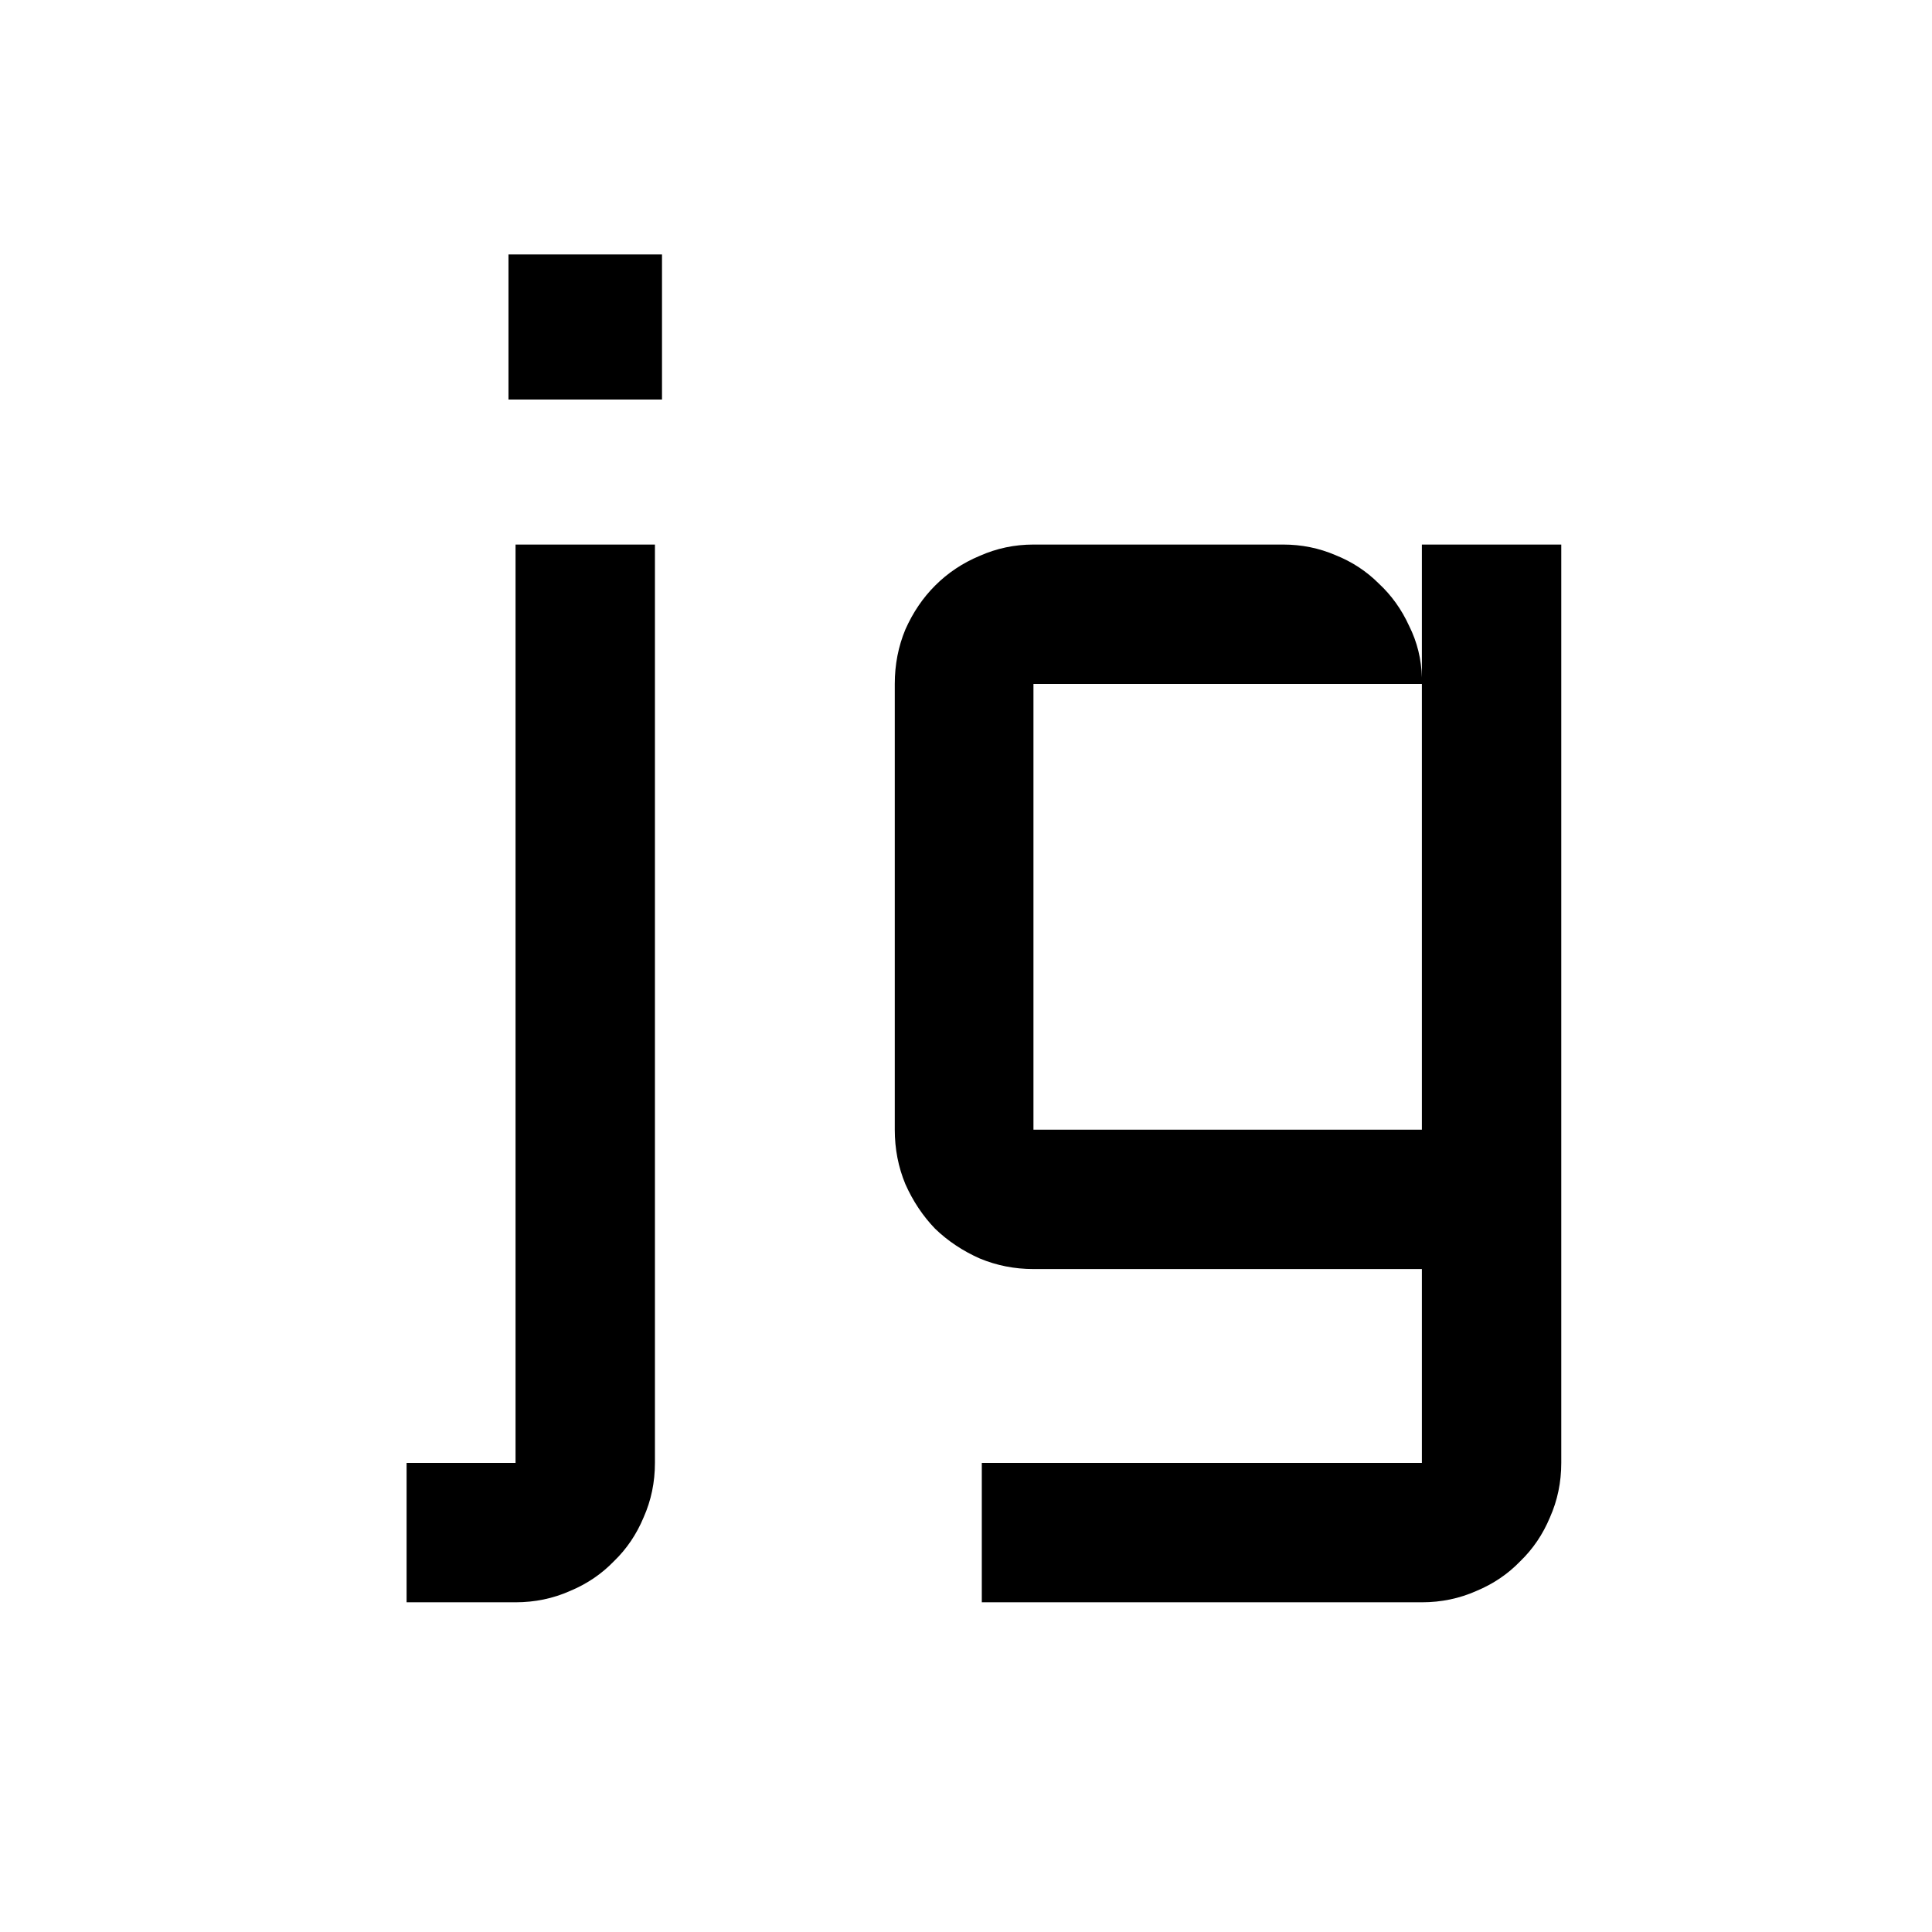 <svg width="128" height="128" viewBox="0 0 128 128" fill="none" xmlns="http://www.w3.org/2000/svg">
<rect width="128" height="128" fill="white"/>
<path d="M34.156 96.922V36.078H43.391V96.922C43.391 98.203 43.141 99.406 42.641 100.531C42.172 101.656 41.516 102.625 40.672 103.438C39.859 104.281 38.891 104.938 37.766 105.406C36.641 105.906 35.438 106.156 34.156 106.156H26.938V96.922H34.156ZM33.688 16.859H43.859V26.469H33.688V16.859ZM59.281 45.312C59.281 44.031 59.516 42.828 59.984 41.703C60.484 40.578 61.141 39.609 61.953 38.797C62.797 37.953 63.781 37.297 64.906 36.828C66.031 36.328 67.219 36.078 68.469 36.078H85.016C86.234 36.078 87.391 36.312 88.484 36.781C89.578 37.219 90.531 37.844 91.344 38.656C92.188 39.438 92.859 40.375 93.359 41.469C93.891 42.531 94.172 43.672 94.203 44.891V36.078H103.438V96.922C103.438 98.203 103.188 99.406 102.688 100.531C102.219 101.656 101.562 102.625 100.719 103.438C99.906 104.281 98.938 104.938 97.812 105.406C96.688 105.906 95.484 106.156 94.203 106.156H65.047V96.922H94.203V84.078H68.469C67.219 84.078 66.031 83.844 64.906 83.375C63.781 82.875 62.797 82.219 61.953 81.406C61.141 80.562 60.484 79.578 59.984 78.453C59.516 77.328 59.281 76.125 59.281 74.844V45.312ZM94.203 74.844V45.312H68.469V74.844H94.203Z" fill="black"/>
</svg>
